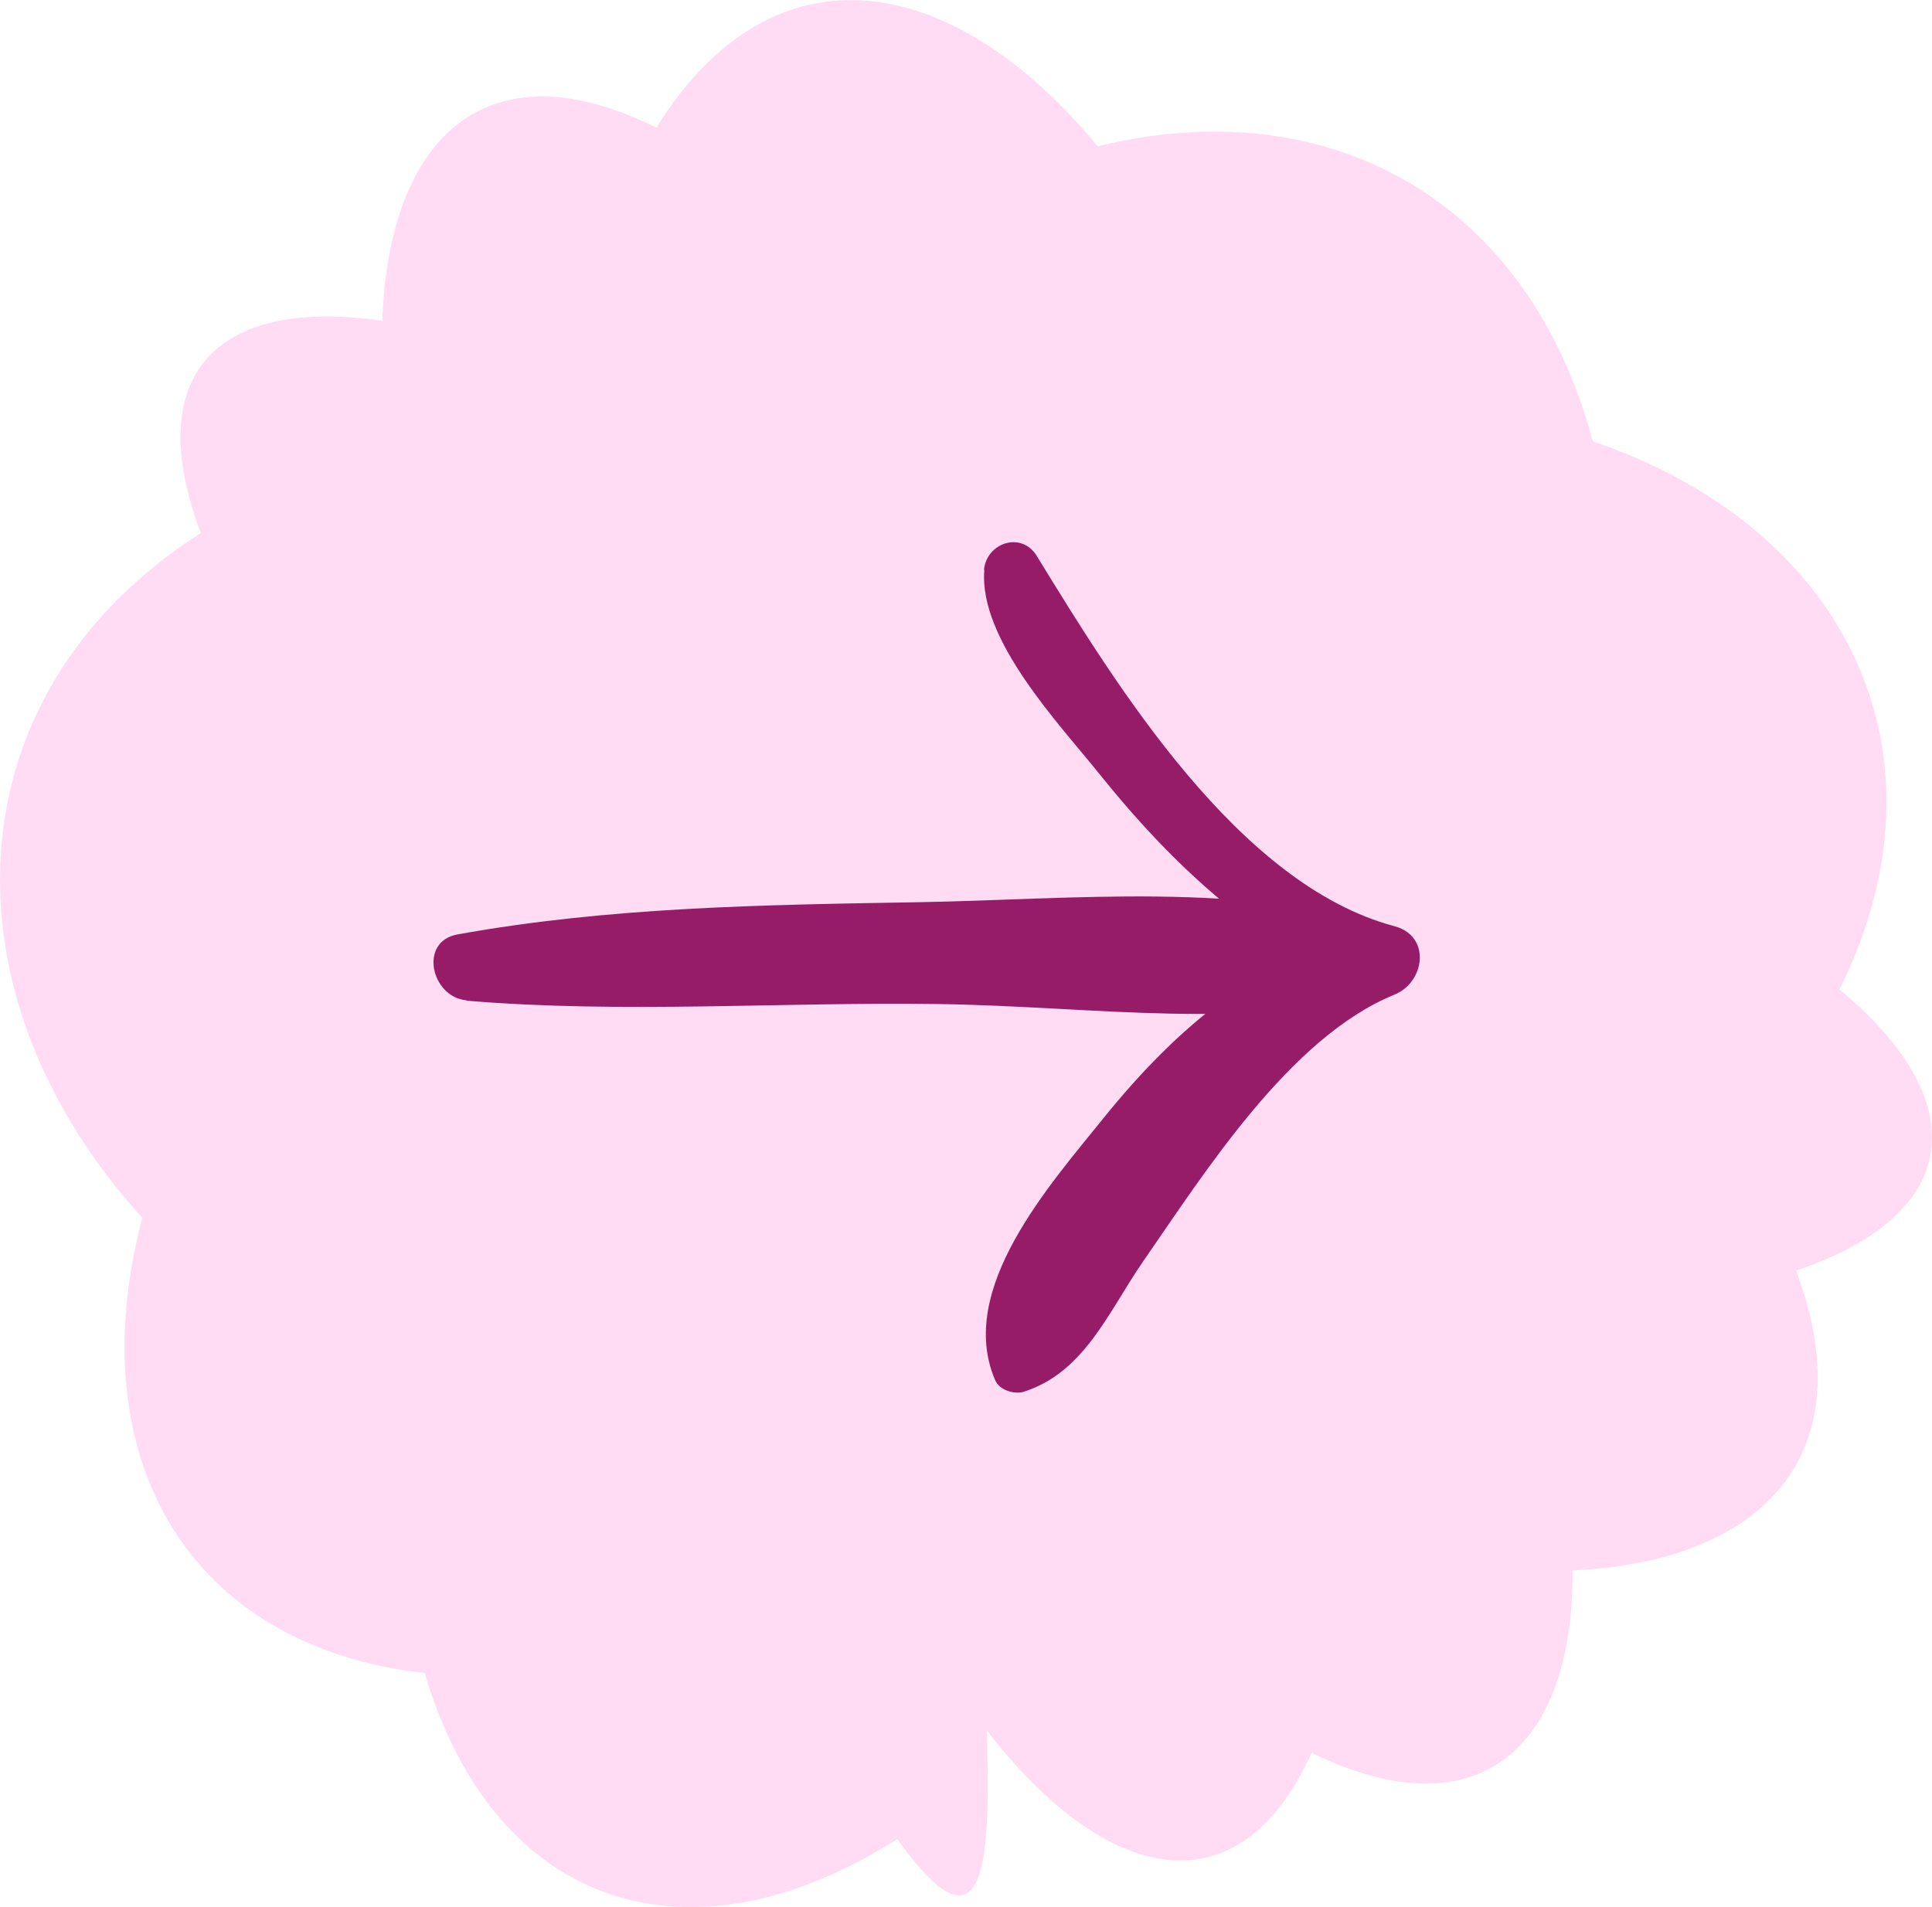 <?xml version="1.0" encoding="UTF-8"?>
<svg id="Capa_2" data-name="Capa 2" xmlns="http://www.w3.org/2000/svg" viewBox="0 0 51.6 50.94">
  <defs>
    <style>
      .cls-1 {
        fill: #961c67;
      }

      .cls-1, .cls-2 {
        stroke-width: 0px;
      }

      .cls-2 {
        fill: #ffdcf4;
      }
    </style>
  </defs>
  <g id="Capa_1-2" data-name="Capa 1">
    <g>
      <path class="cls-2" d="m23.96,49.13c-5.49,3.48-10.72,1.92-12.62-4.44-6.28-.7-9.24-5.71-7.54-12.16-5.39-5.92-5.2-13.97,1.56-18.29-1.59-4.25.43-6.31,4.85-5.67.18-5.02,2.88-7.37,7.32-5.16,3.1-4.99,7.89-4.22,11.79.5,6.1-1.51,11.48,1.36,13.22,7.88,6.74,2.28,9.74,8.3,6.59,14.64,3.65,3.03,3.25,6.03-1.16,7.51,1.83,4.87-.83,7.77-5.97,8.01.03,4.76-2.53,7.04-6.97,4.87-1.88,4.19-5.39,3.64-8.67-.59.07,3.06.11,6.41-2.39,2.9Z"/>
      <g>
        <path class="cls-1" d="m26.29,15.22c-.16,1.86,2.02,4.14,3.07,5.45,2.03,2.53,4.35,4.66,7.38,5.9v-1.83c-3.07.81-5.3,2.69-7.27,5.13-1.43,1.78-3.94,4.57-2.89,7,.11.26.5.38.75.31,1.63-.51,2.28-2.15,3.19-3.47,1.63-2.35,3.92-6,6.72-7.14.82-.33.99-1.57,0-1.83-4.16-1.11-7.41-6.4-9.55-9.89-.41-.67-1.35-.35-1.41.38h0Z"/>
        <path class="cls-1" d="m12.46,26.73c4.18.35,8.42.03,12.61.09s8.28.74,12.15-.35c.84-.24.79-1.4,0-1.66-3.98-1.28-8.56-.78-12.71-.71s-8.25.13-12.29.86c-1.05.19-.7,1.68.24,1.76h0Z"/>
      </g>
    </g>
  </g>
</svg>